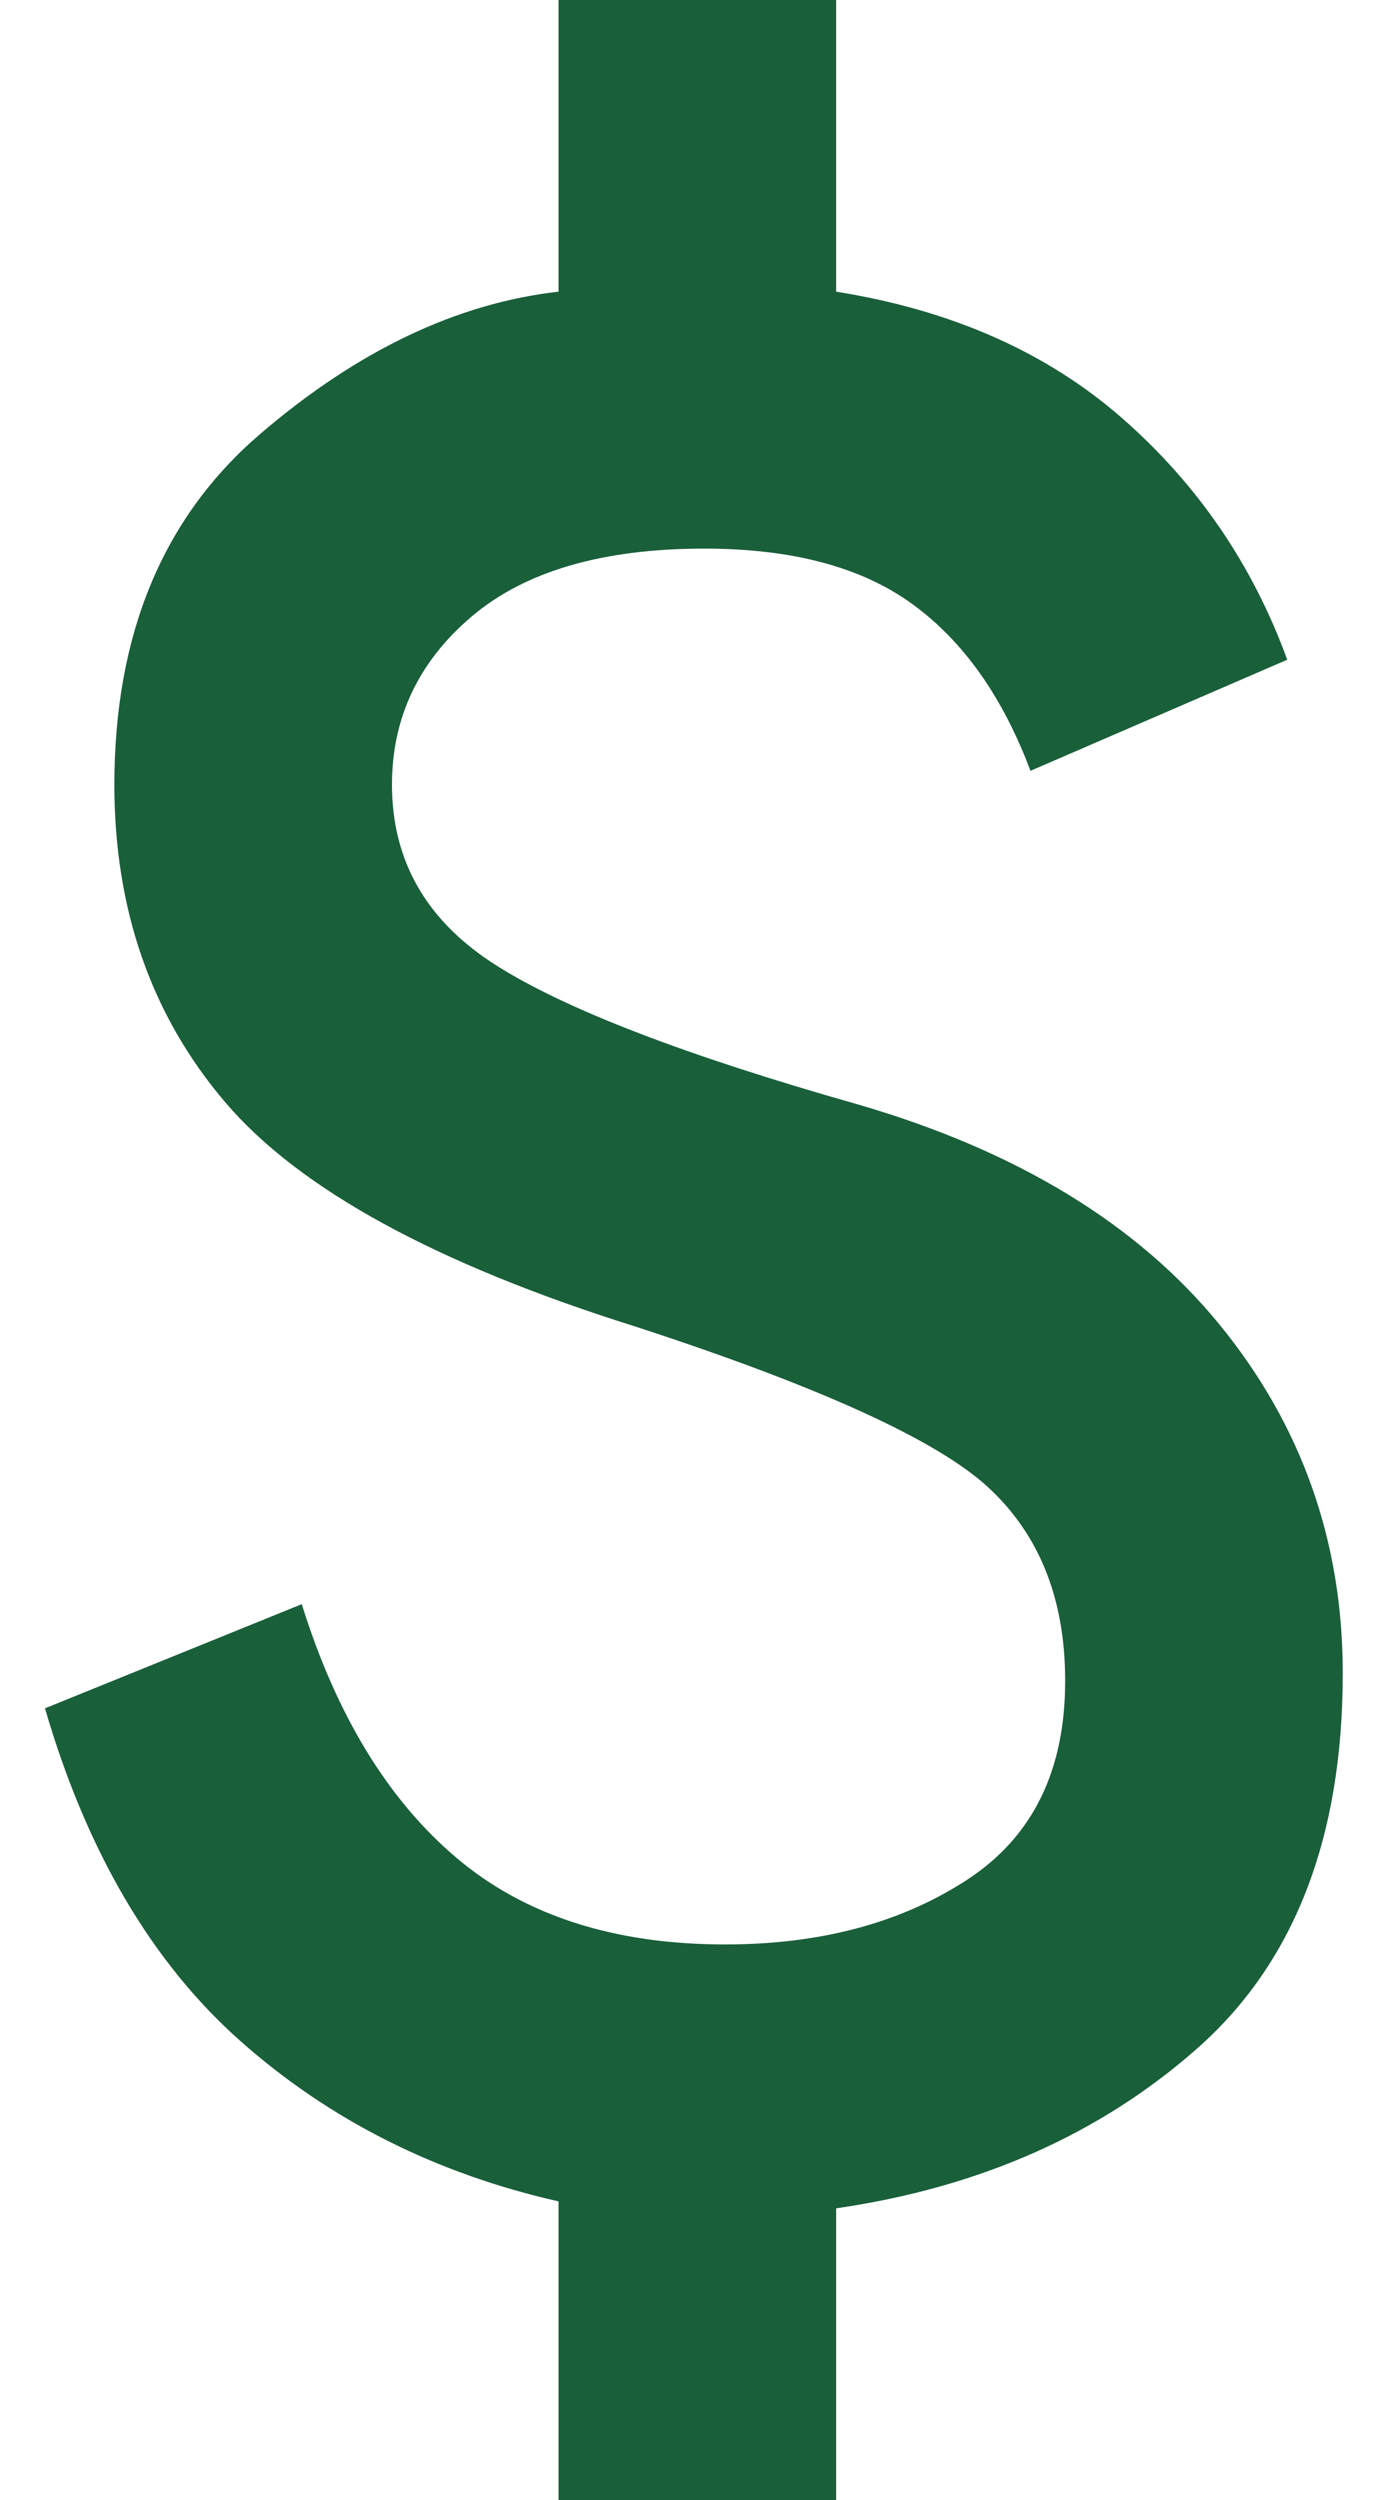 <svg width="10" height="18" viewBox="0 0 10 18" fill="none" xmlns="http://www.w3.org/2000/svg">
<path d="M4.024 18V15.85C3.141 15.65 2.379 15.267 1.737 14.7C1.096 14.133 0.625 13.333 0.324 12.3L2.174 11.55C2.424 12.35 2.795 12.958 3.287 13.375C3.779 13.792 4.425 14 5.224 14C5.908 14 6.487 13.846 6.962 13.538C7.438 13.23 7.675 12.751 7.674 12.1C7.674 11.517 7.491 11.054 7.124 10.713C6.758 10.372 5.908 9.984 4.574 9.55C3.141 9.1 2.158 8.563 1.624 7.938C1.091 7.313 0.824 6.551 0.824 5.65C0.824 4.567 1.174 3.725 1.874 3.125C2.574 2.525 3.291 2.183 4.024 2.1V0H6.024V2.1C6.858 2.233 7.545 2.538 8.087 3.013C8.629 3.488 9.025 4.067 9.274 4.75L7.424 5.55C7.224 5.017 6.941 4.617 6.574 4.35C6.208 4.083 5.708 3.95 5.074 3.95C4.341 3.95 3.783 4.113 3.399 4.438C3.016 4.763 2.824 5.167 2.824 5.65C2.824 6.2 3.074 6.633 3.574 6.95C4.074 7.267 4.941 7.6 6.174 7.95C7.324 8.283 8.195 8.813 8.787 9.538C9.379 10.263 9.675 11.101 9.674 12.05C9.674 13.233 9.324 14.133 8.624 14.75C7.924 15.367 7.058 15.75 6.024 15.9V18H4.024Z" fill="#195F3A"/>
</svg>
